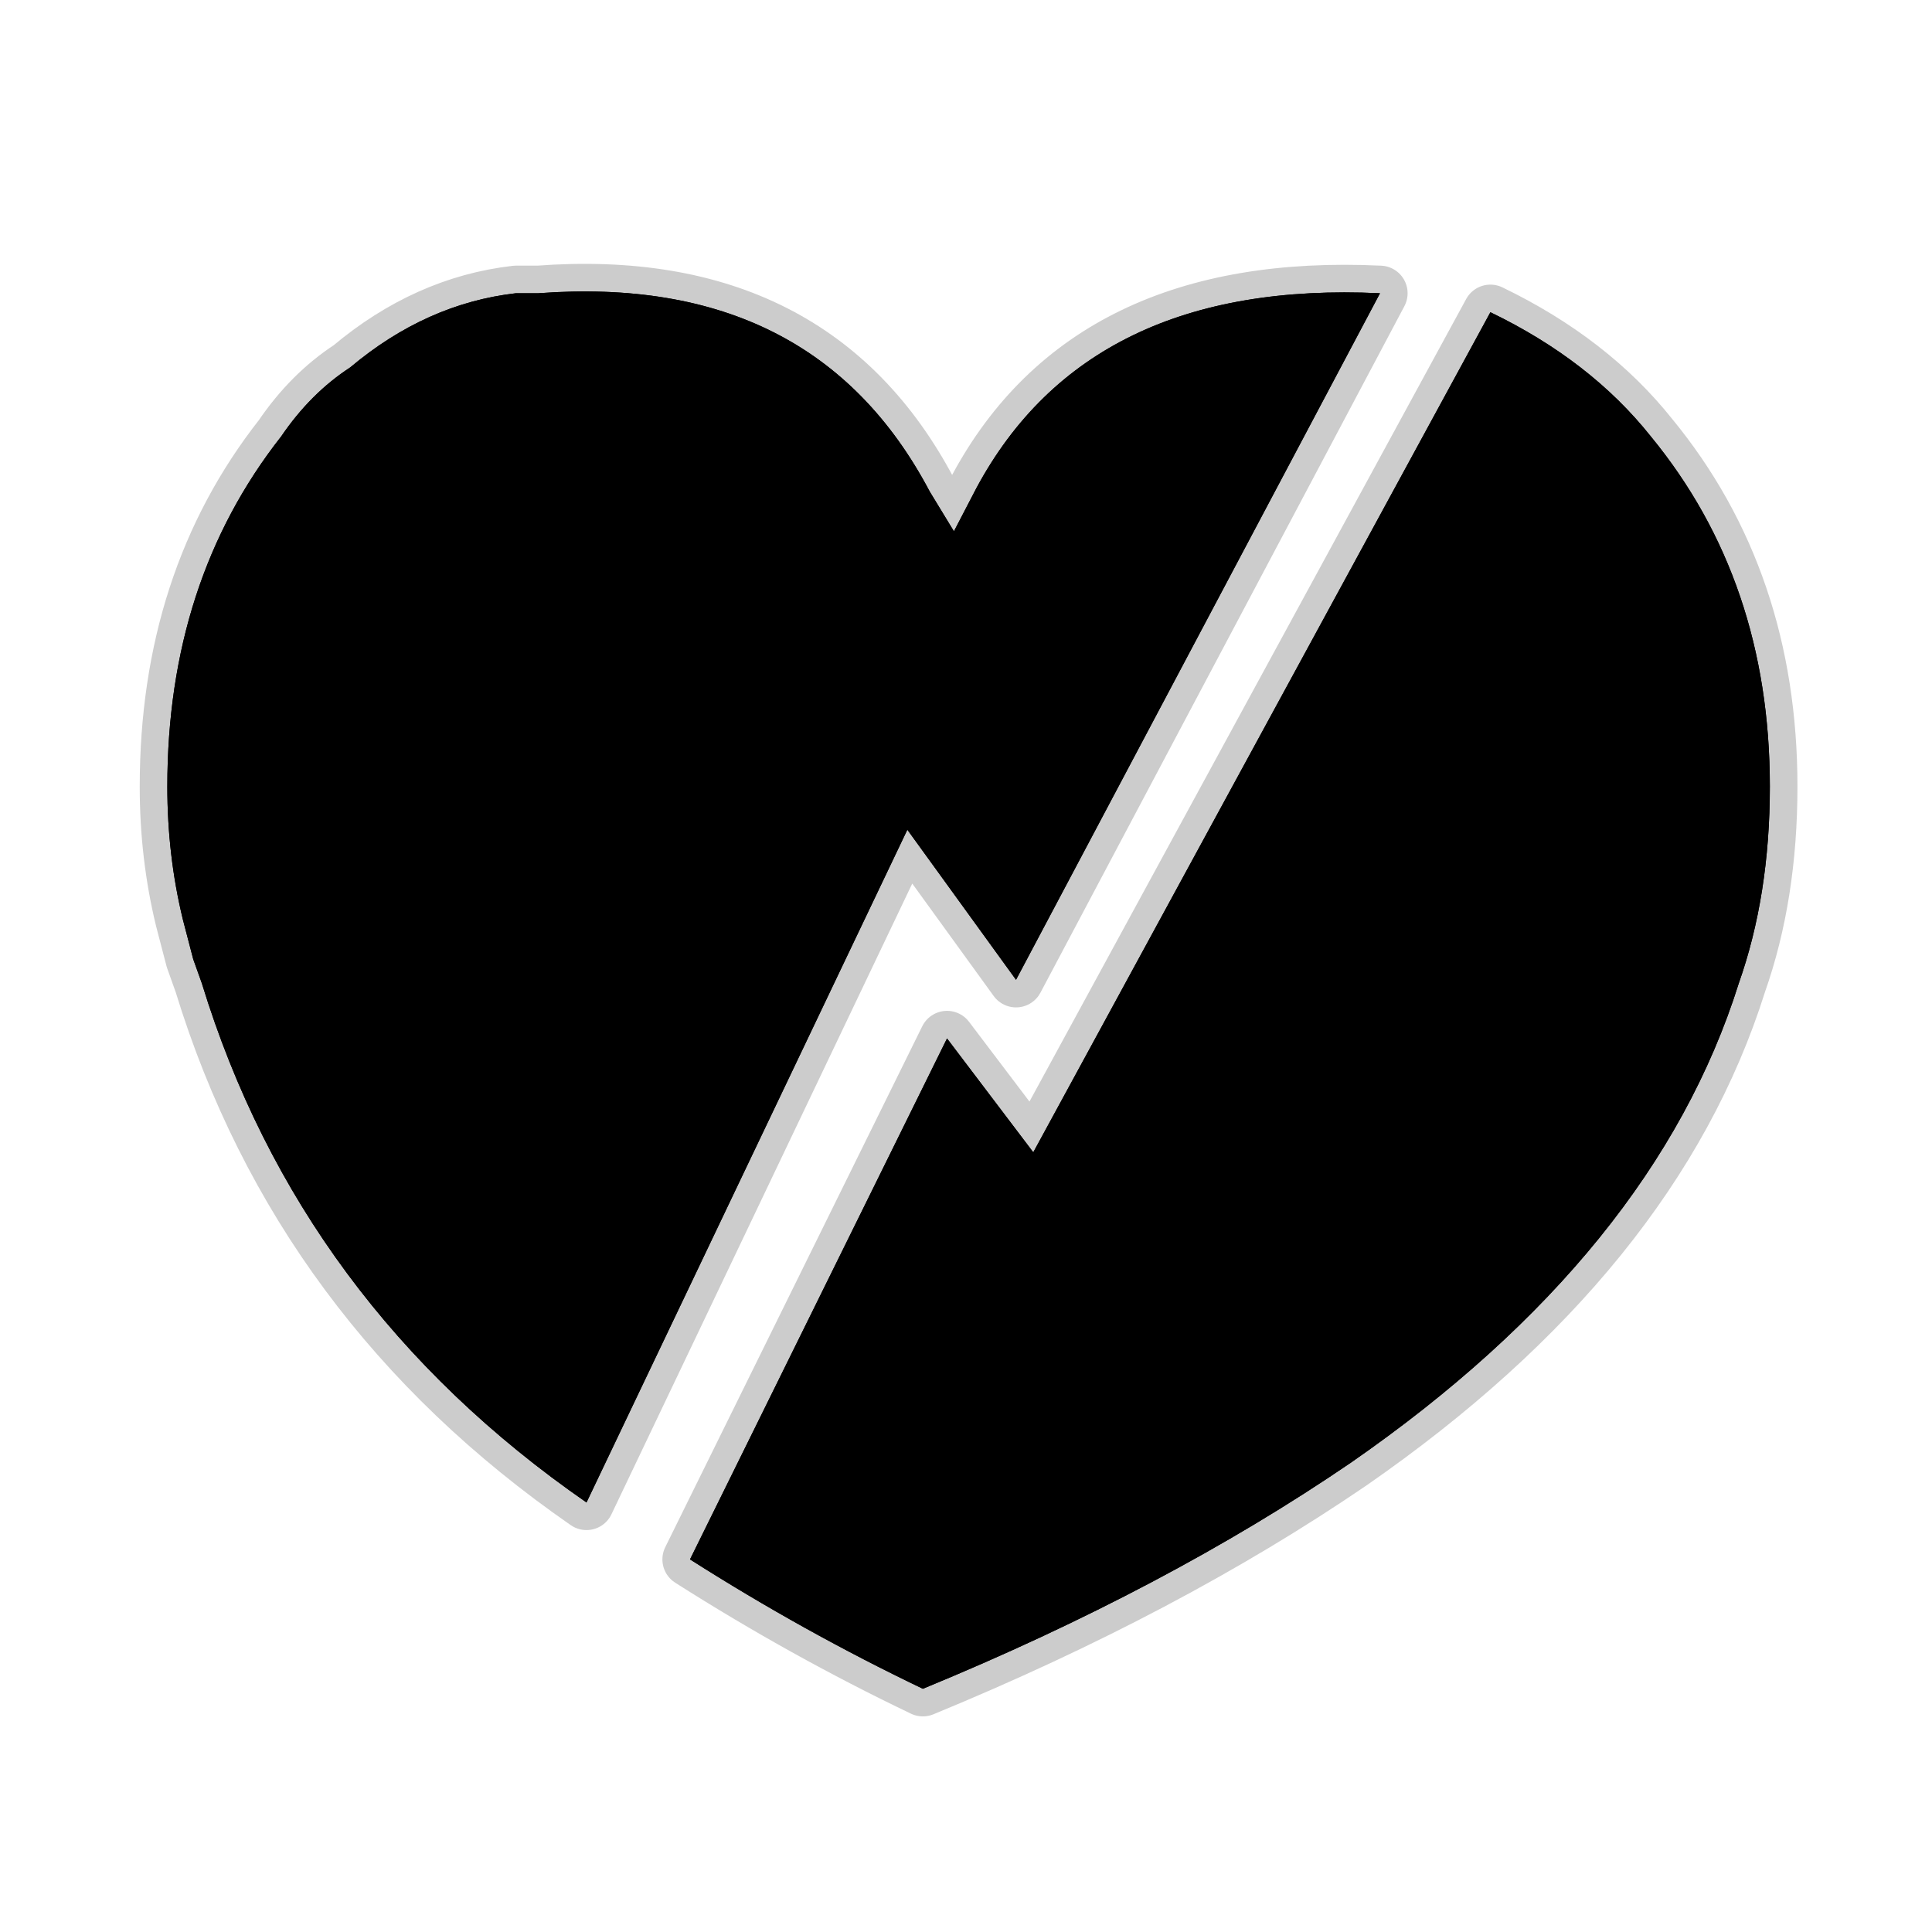 <?xml version="1.0" encoding="UTF-8" standalone="no"?>
<svg xmlns:ffdec="https://www.free-decompiler.com/flash" xmlns:xlink="http://www.w3.org/1999/xlink" ffdec:objectType="frame" height="56.0px" width="56.0px" xmlns="http://www.w3.org/2000/svg">
  <g transform="matrix(1.0, 0.0, 0.0, 1.0, 0.0, 0.0)">
    <use ffdec:characterId="2" height="56.0" id="back" transform="matrix(1.0, 0.0, 0.0, 1.0, 0.0, 0.0)" width="56.0" xlink:href="#sprite0"/>
    <use ffdec:characterId="3" height="42.1" transform="matrix(1.0, 0.0, 0.0, 1.0, 4.05, 7.65)" width="48.05" xlink:href="#shape1"/>
  </g>
  <defs>
    <g id="sprite0" transform="matrix(1.0, 0.0, 0.0, 1.0, 0.0, 0.0)">
      <use ffdec:characterId="1" height="56.0" transform="matrix(1.0, 0.0, 0.0, 1.0, 0.0, 0.0)" width="56.0" xlink:href="#shape0"/>
    </g>
    <g id="shape0" transform="matrix(1.0, 0.0, 0.0, 1.0, 0.0, 0.0)">
      <path d="M56.0 56.0 L0.0 56.0 0.0 0.0 56.0 0.0 56.0 56.0" fill="#010101" fill-opacity="0.0" fill-rule="evenodd" stroke="none"/>
    </g>
    <g id="shape1" transform="matrix(1.0, 0.0, 0.0, 1.0, -4.05, -7.65)">
      <path d="M27.65 15.4 L28.3 14.15 Q31.55 8.1 40.0 8.5 L29.45 28.4 26.3 24.05 17.0 43.55 Q8.7 37.8 5.85 28.5 L5.6 27.8 5.3 26.65 Q4.85 24.8 4.85 22.8 4.85 16.85 8.15 12.65 9.0 11.4 10.15 10.65 12.35 8.8 14.95 8.5 L15.6 8.5 Q23.6 7.9 26.95 14.25 L27.65 15.4 M51.3 22.8 Q51.3 25.95 50.4 28.5 47.95 36.3 39.15 42.4 33.8 46.05 26.75 48.95 23.3 47.3 20.0 45.2 L27.45 30.1 29.95 33.4 43.2 9.05 Q46.1 10.45 47.85 12.65 51.3 16.85 51.3 22.8" fill="#000000" fill-rule="evenodd" stroke="none"/>
      <path d="M27.65 15.4 L28.3 14.15 Q31.55 8.1 40.0 8.5 L29.45 28.4 26.3 24.05 17.0 43.55 Q8.7 37.8 5.85 28.5 L5.6 27.8 5.3 26.65 Q4.85 24.8 4.85 22.8 4.85 16.85 8.15 12.65 9.0 11.4 10.15 10.65 12.35 8.8 14.95 8.5 L15.6 8.5 Q23.6 7.9 26.95 14.25 L27.65 15.4 M51.3 22.8 Q51.3 25.95 50.4 28.5 47.95 36.3 39.15 42.4 33.8 46.05 26.75 48.95 23.3 47.3 20.0 45.2 L27.45 30.1 29.95 33.4 43.2 9.05 Q46.1 10.45 47.85 12.65 51.3 16.85 51.3 22.8 Z" fill="none" stroke="#000000" stroke-linecap="round" stroke-linejoin="round" stroke-opacity="0.2" stroke-width="1.6"/>
      <path d="M27.65 15.4 L28.3 14.15 Q31.55 8.1 40.0 8.5 L29.45 28.4 26.3 24.05 17.0 43.55 Q8.7 37.8 5.85 28.5 L5.6 27.8 5.3 26.65 Q4.85 24.8 4.85 22.8 4.85 16.85 8.15 12.65 9.0 11.4 10.15 10.65 12.35 8.8 14.95 8.5 L15.6 8.5 Q23.6 7.9 26.95 14.25 L27.65 15.4 M51.3 22.8 Q51.3 25.95 50.4 28.5 47.95 36.3 39.15 42.4 33.8 46.05 26.75 48.95 23.3 47.3 20.0 45.2 L27.45 30.1 29.95 33.4 43.2 9.05 Q46.1 10.45 47.85 12.65 51.3 16.85 51.3 22.8" fill="#000000" fill-rule="evenodd" stroke="none"/>
    </g>
  </defs>
</svg>

